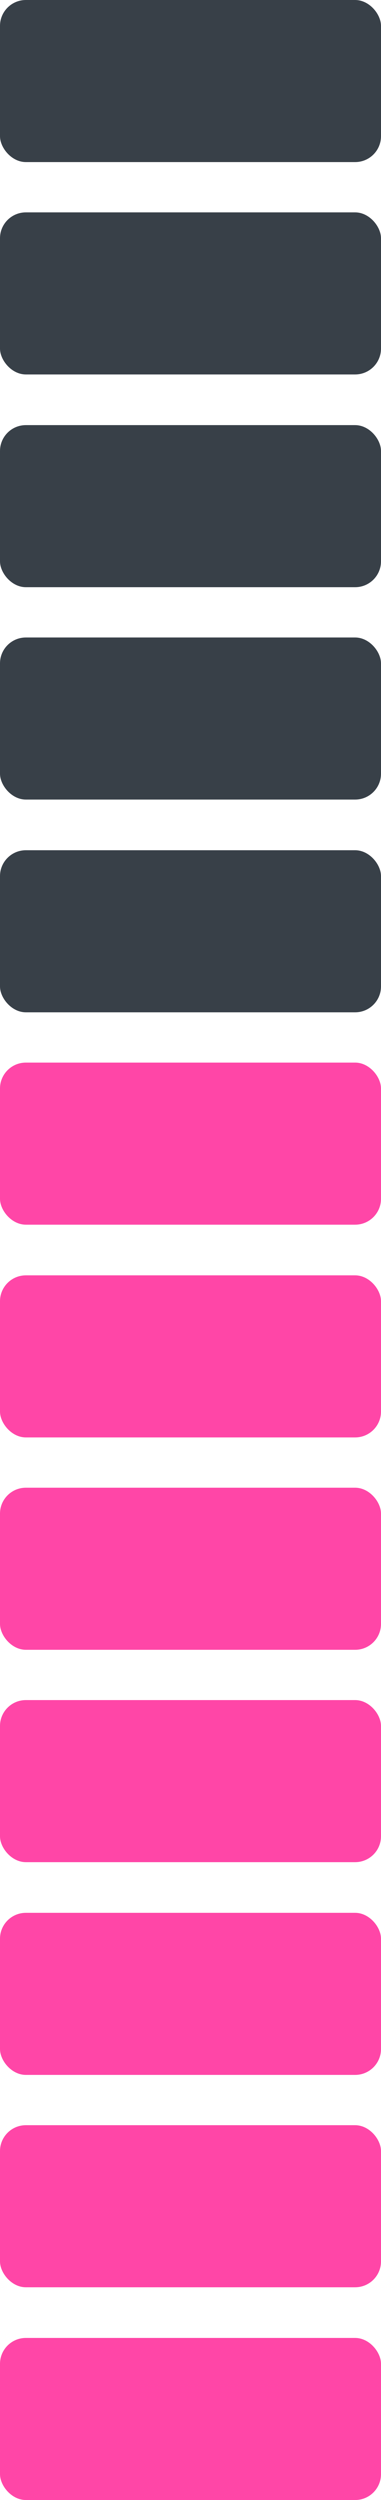 <?xml version="1.0" encoding="UTF-8"?><svg id="Layer_1" xmlns="http://www.w3.org/2000/svg" viewBox="0 0 10.16 66.63"><defs><style>.cls-1{fill:#384048;}.cls-1,.cls-2{stroke-width:0px;}.cls-2{fill:#ff46a7;}</style></defs><rect class="cls-2" x="0" y="62.31" width="10.16" height="4.32" rx=".69" ry=".69"/><rect class="cls-2" x="0" y="56.64" width="10.16" height="4.32" rx=".69" ry=".69"/><rect class="cls-2" x="0" y="50.98" width="10.16" height="4.32" rx=".69" ry=".69"/><rect class="cls-2" x="0" y="45.31" width="10.16" height="4.32" rx=".69" ry=".69"/><rect class="cls-2" x="0" y="39.65" width="10.16" height="4.32" rx=".69" ry=".69"/><rect class="cls-2" x="0" y="33.99" width="10.16" height="4.32" rx=".69" ry=".69"/><rect class="cls-2" x="0" y="28.32" width="10.16" height="4.32" rx=".69" ry=".69"/><rect class="cls-1" x="0" y="22.66" width="10.16" height="4.32" rx=".69" ry=".69"/><rect class="cls-1" x="0" y="16.99" width="10.16" height="4.32" rx=".69" ry=".69"/><rect class="cls-1" x="0" y="11.33" width="10.16" height="4.32" rx=".69" ry=".69"/><rect class="cls-1" x="0" y="5.66" width="10.16" height="4.32" rx=".69" ry=".69"/><rect class="cls-1" x="0" y="0" width="10.16" height="4.32" rx=".69" ry=".69"/></svg>